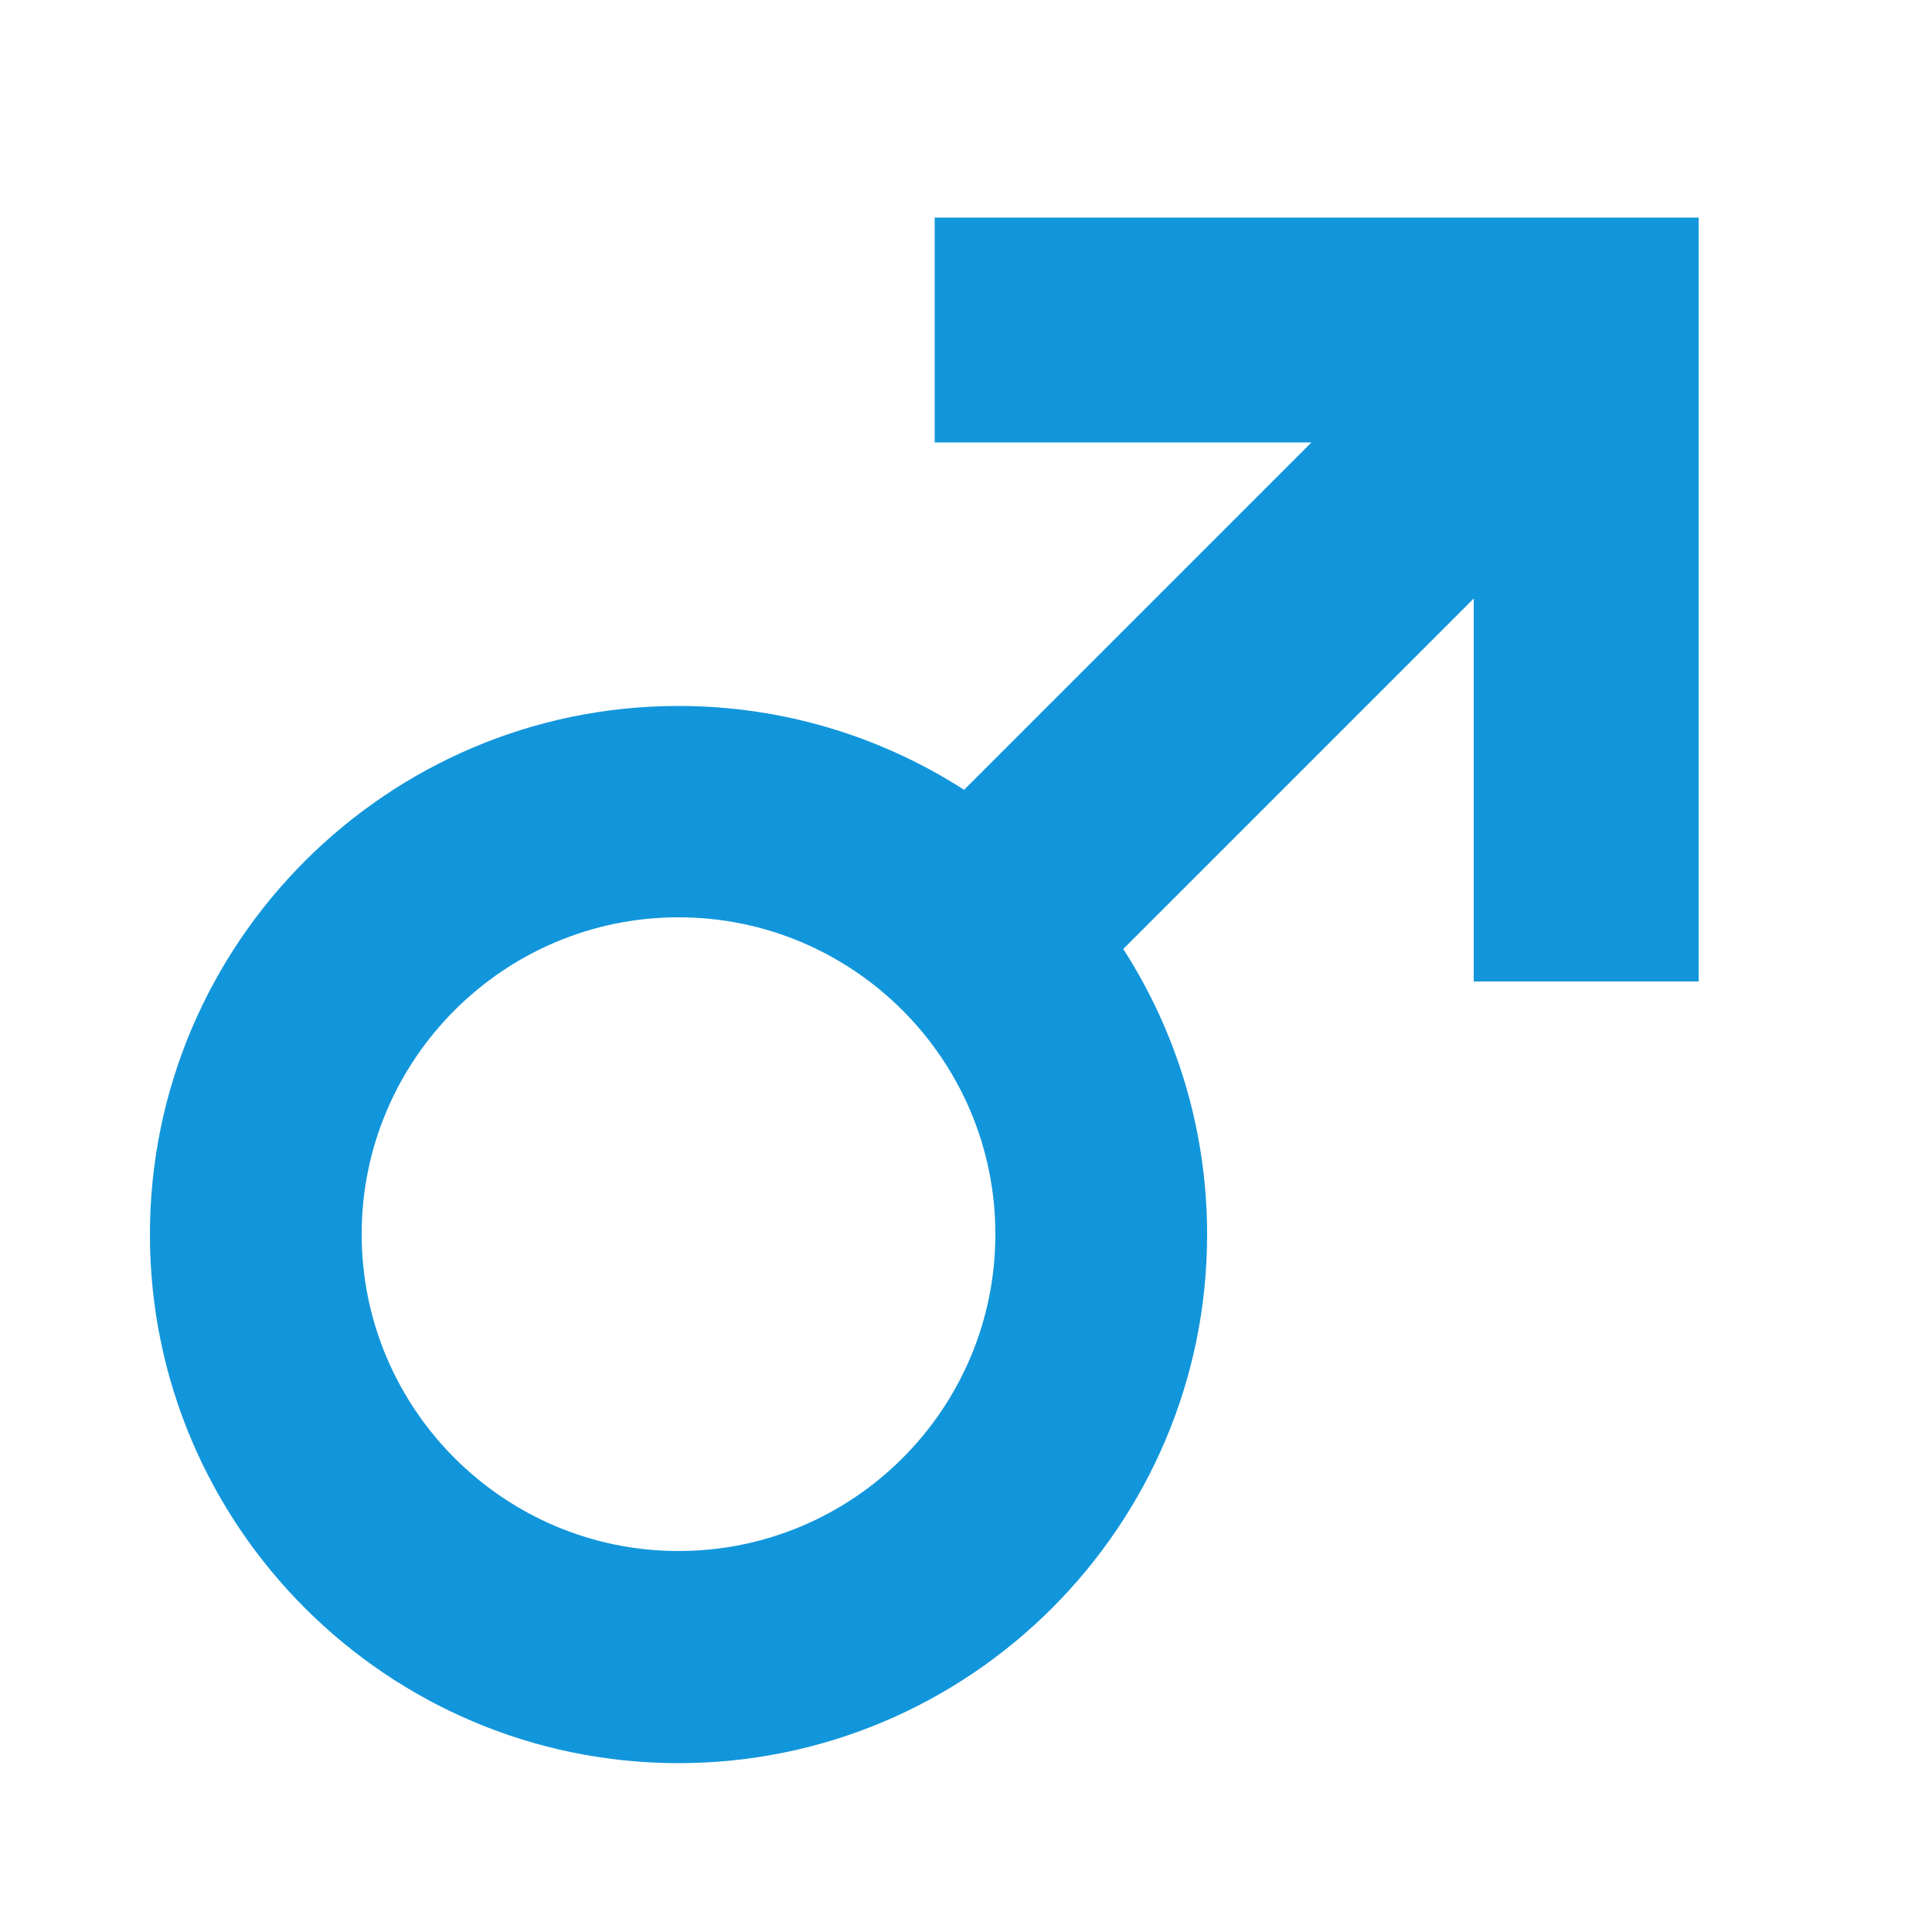 <?xml version="1.0" standalone="no"?><!DOCTYPE svg PUBLIC "-//W3C//DTD SVG 1.1//EN" "http://www.w3.org/Graphics/SVG/1.1/DTD/svg11.dtd"><svg class="icon" width="200px" height="200.00px" viewBox="0 0 1024 1024" version="1.1" xmlns="http://www.w3.org/2000/svg"><path d="M781.107 115.302H495.411v119.194h199.68l-184.115 184.115c-43.622-28.058-95.642-44.442-151.347-44.442-154.419 0-280.166 125.747-280.166 280.166s125.747 280.166 280.166 280.166 280.166-125.747 280.166-280.166c0-55.706-16.384-107.725-44.442-151.347l185.754-185.754V520.192h119.194V115.302h-119.194zM359.629 822.067c-92.57 0-167.936-75.366-167.936-167.936s75.366-167.936 167.936-167.936 167.936 75.366 167.936 167.936c0 92.774-75.366 167.936-167.936 167.936z" fill="#1296db" /></svg>